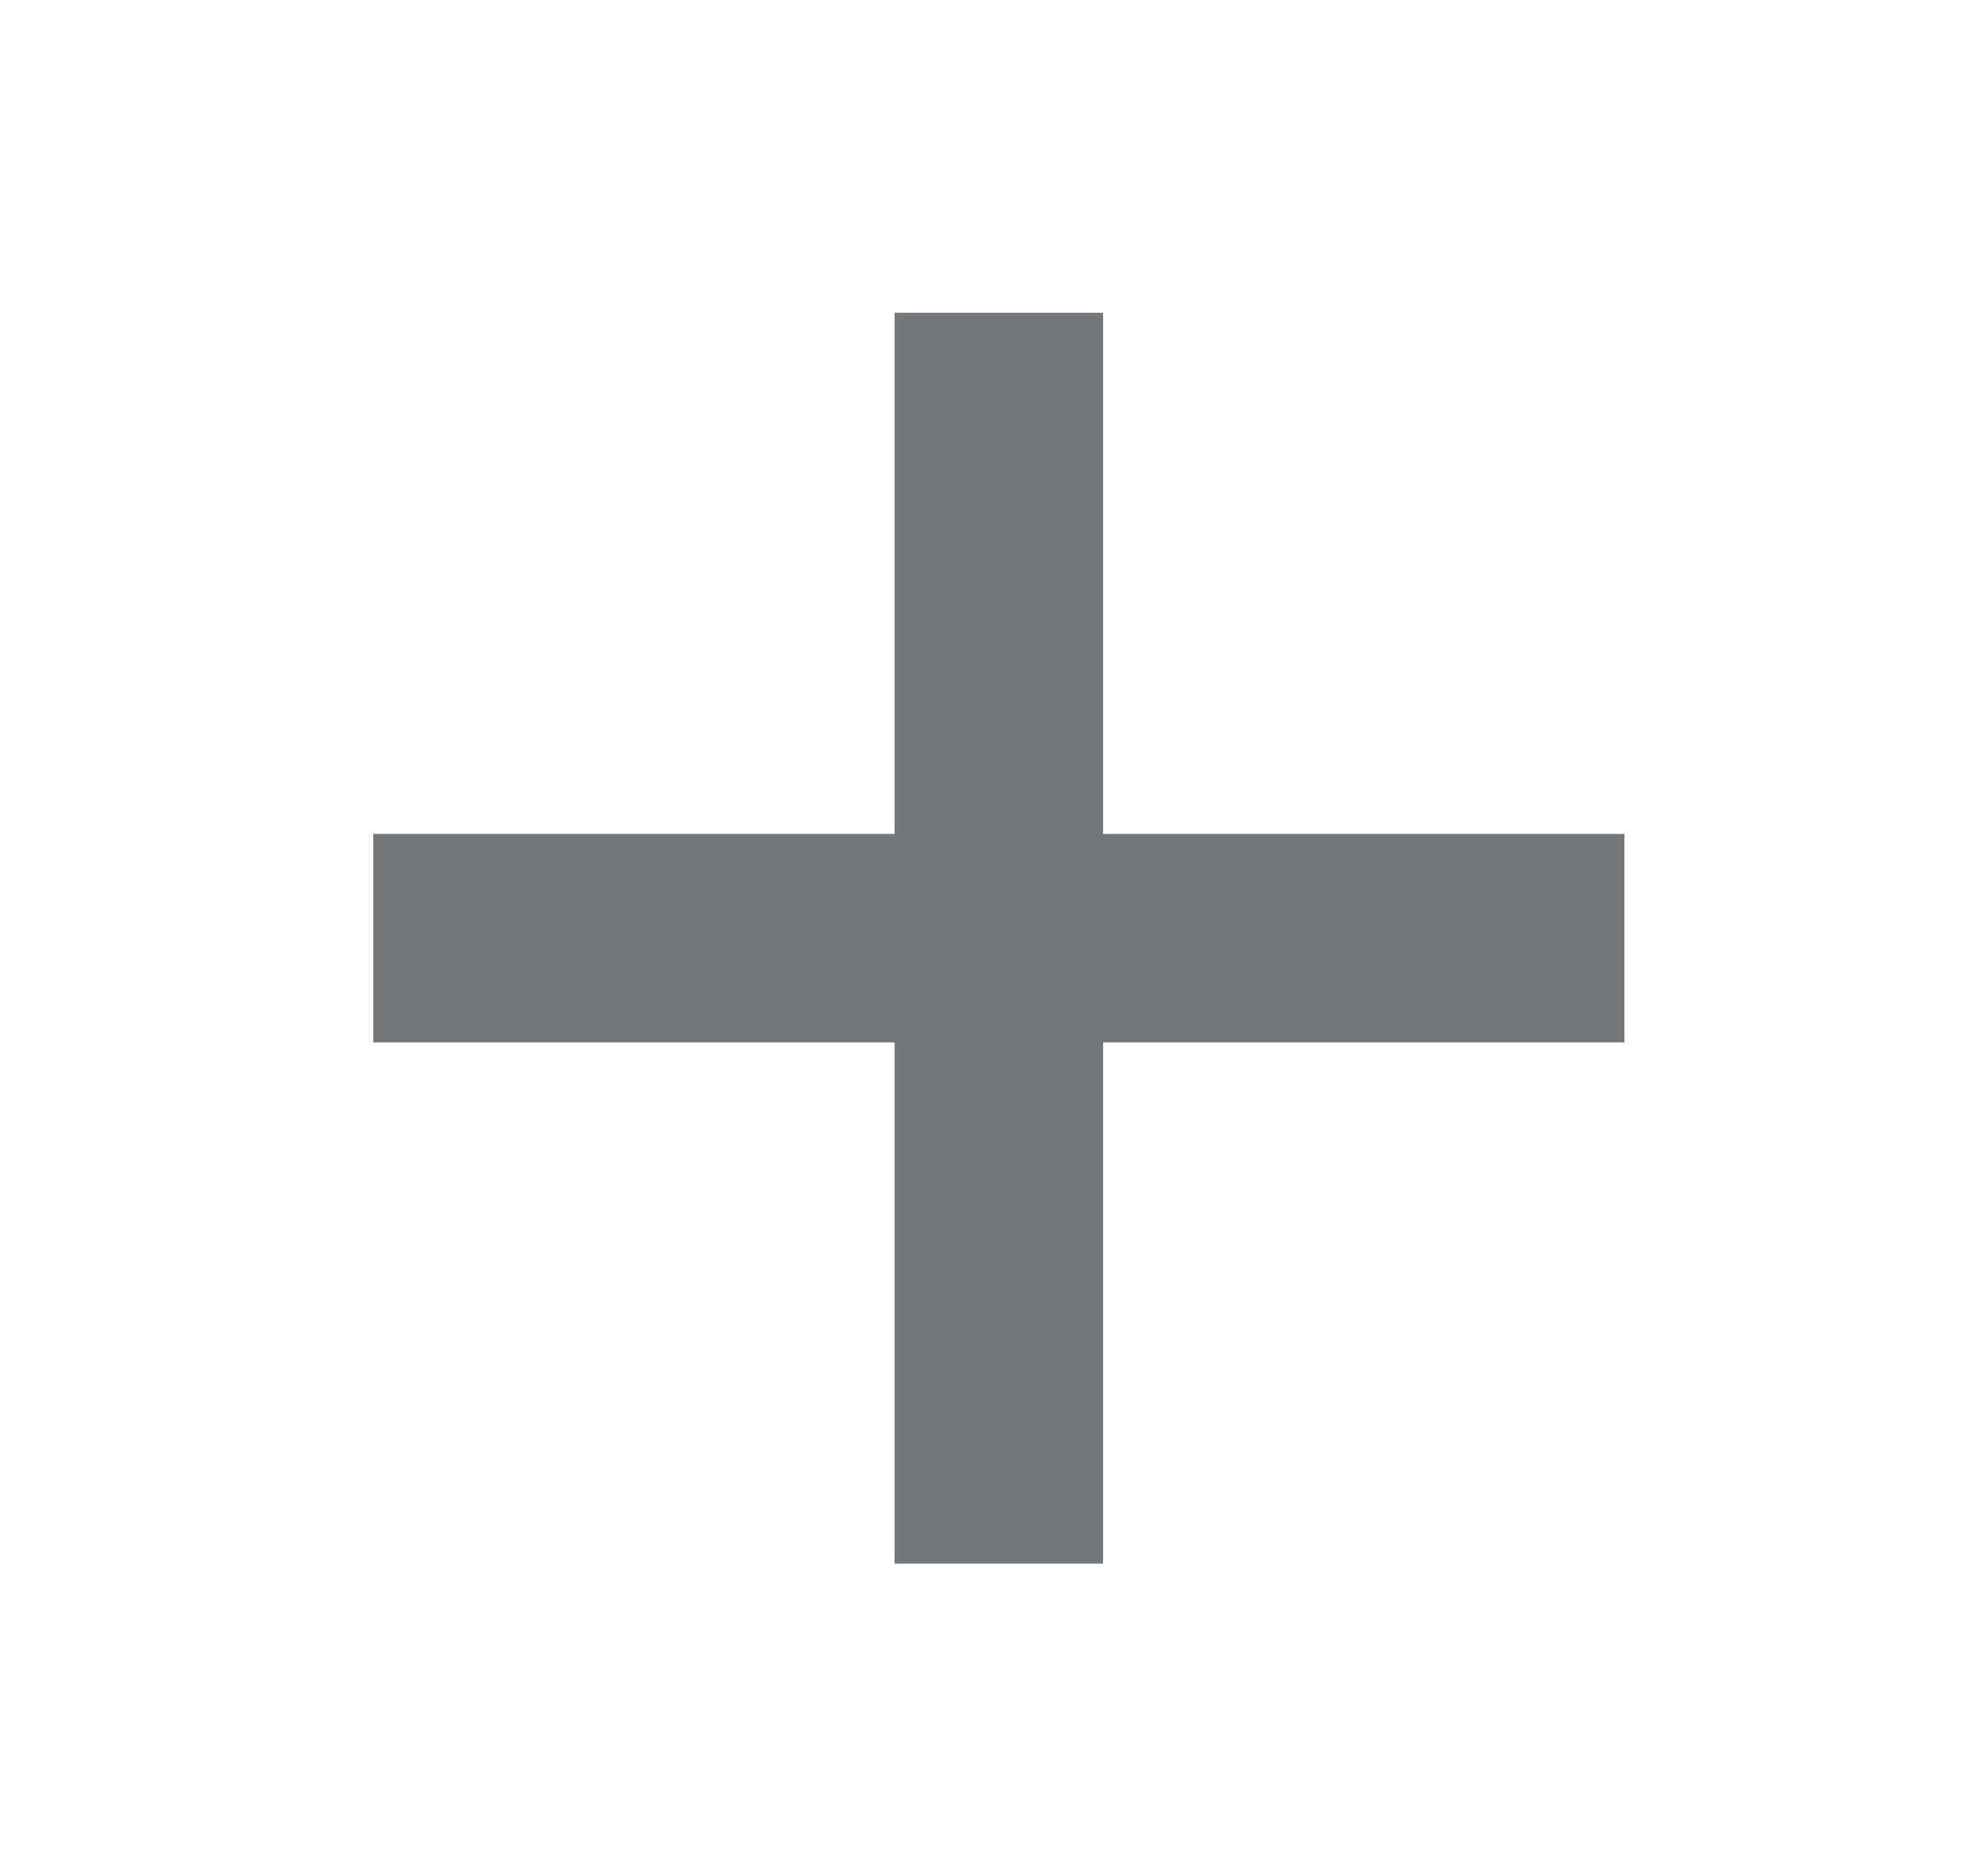 <svg width="19" height="18" viewBox="0 0 19 18" fill="none" xmlns="http://www.w3.org/2000/svg">
<path d="M8.58 3H10.58V15H8.58V3Z" fill="#74787D"/>
<path d="M3.58 10V8L15.58 8V10L3.58 10Z" fill="#74787D"/>
</svg>
